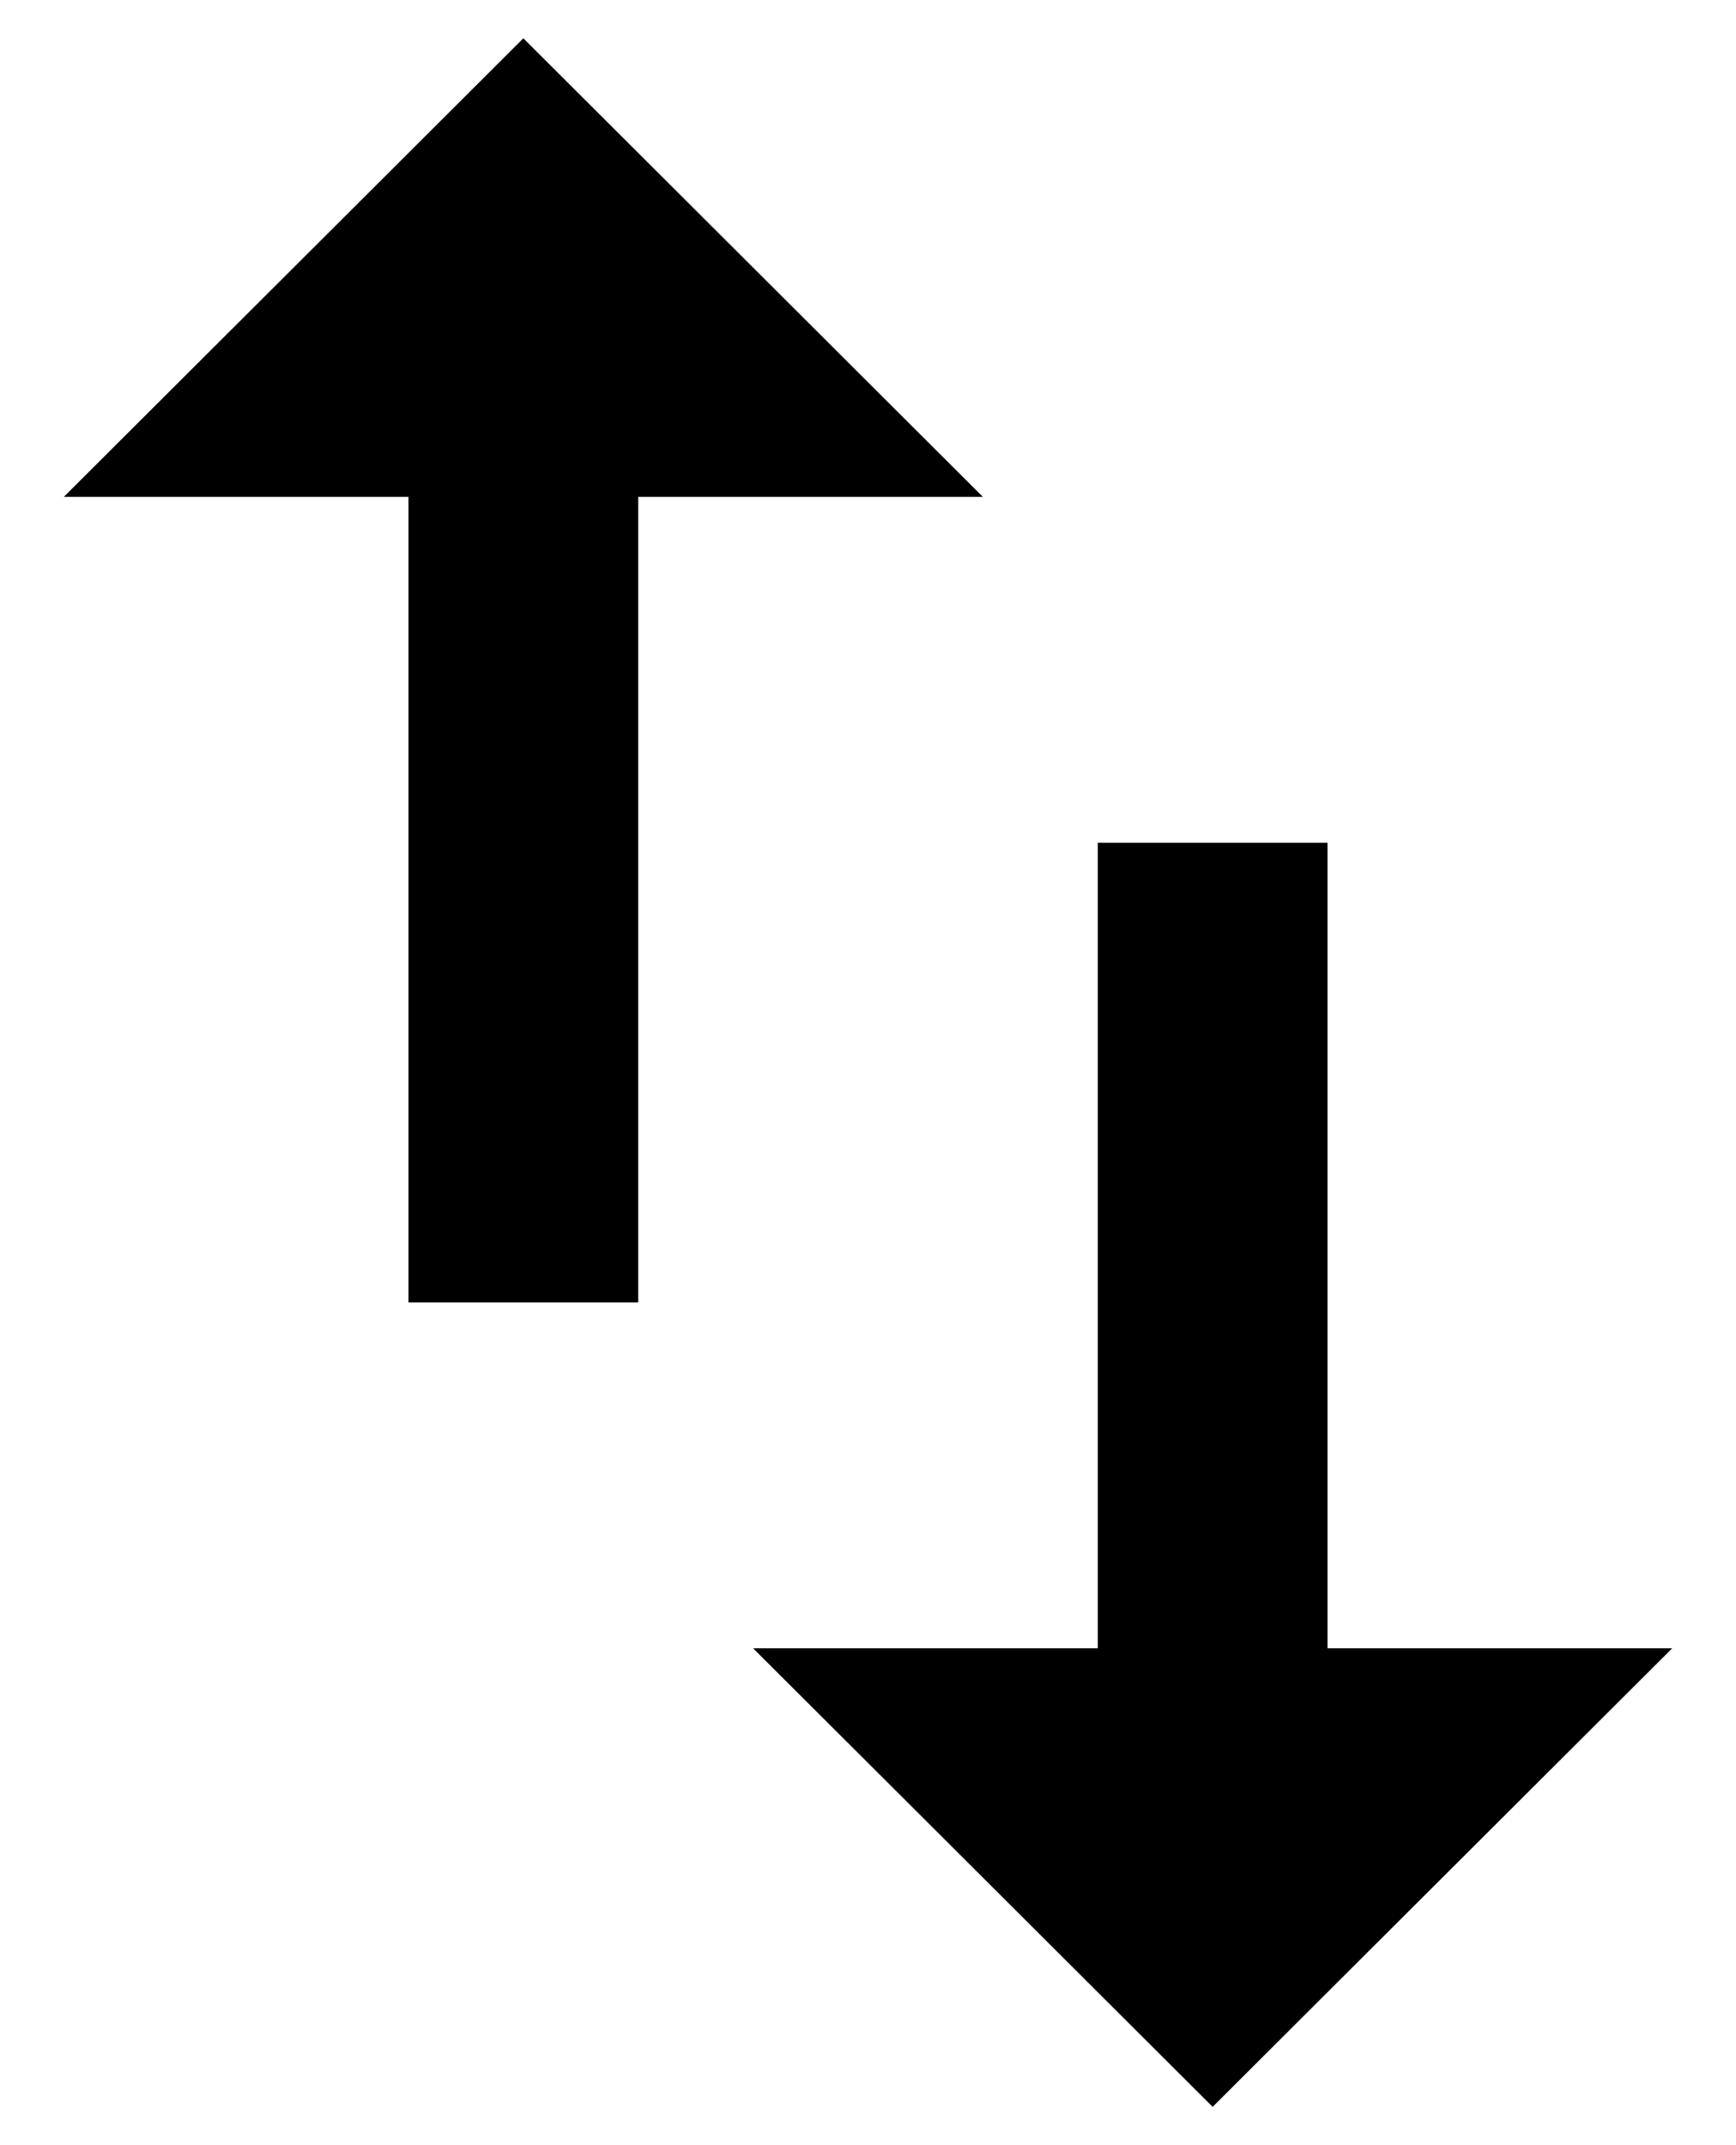 <svg width="17" height="21" viewBox="0 0 17 21" fill="none" xmlns="http://www.w3.org/2000/svg">
<path d="M4.489 6.75L0 11.25L4.489 15.75V12.375H12.375V10.125H4.489V6.75ZM20.25 4.5L15.761 0V3.375H7.875V5.625H15.761V9L20.25 4.5Z" transform="translate(16.375 0.375) rotate(90)" fill="black"/>
</svg>
